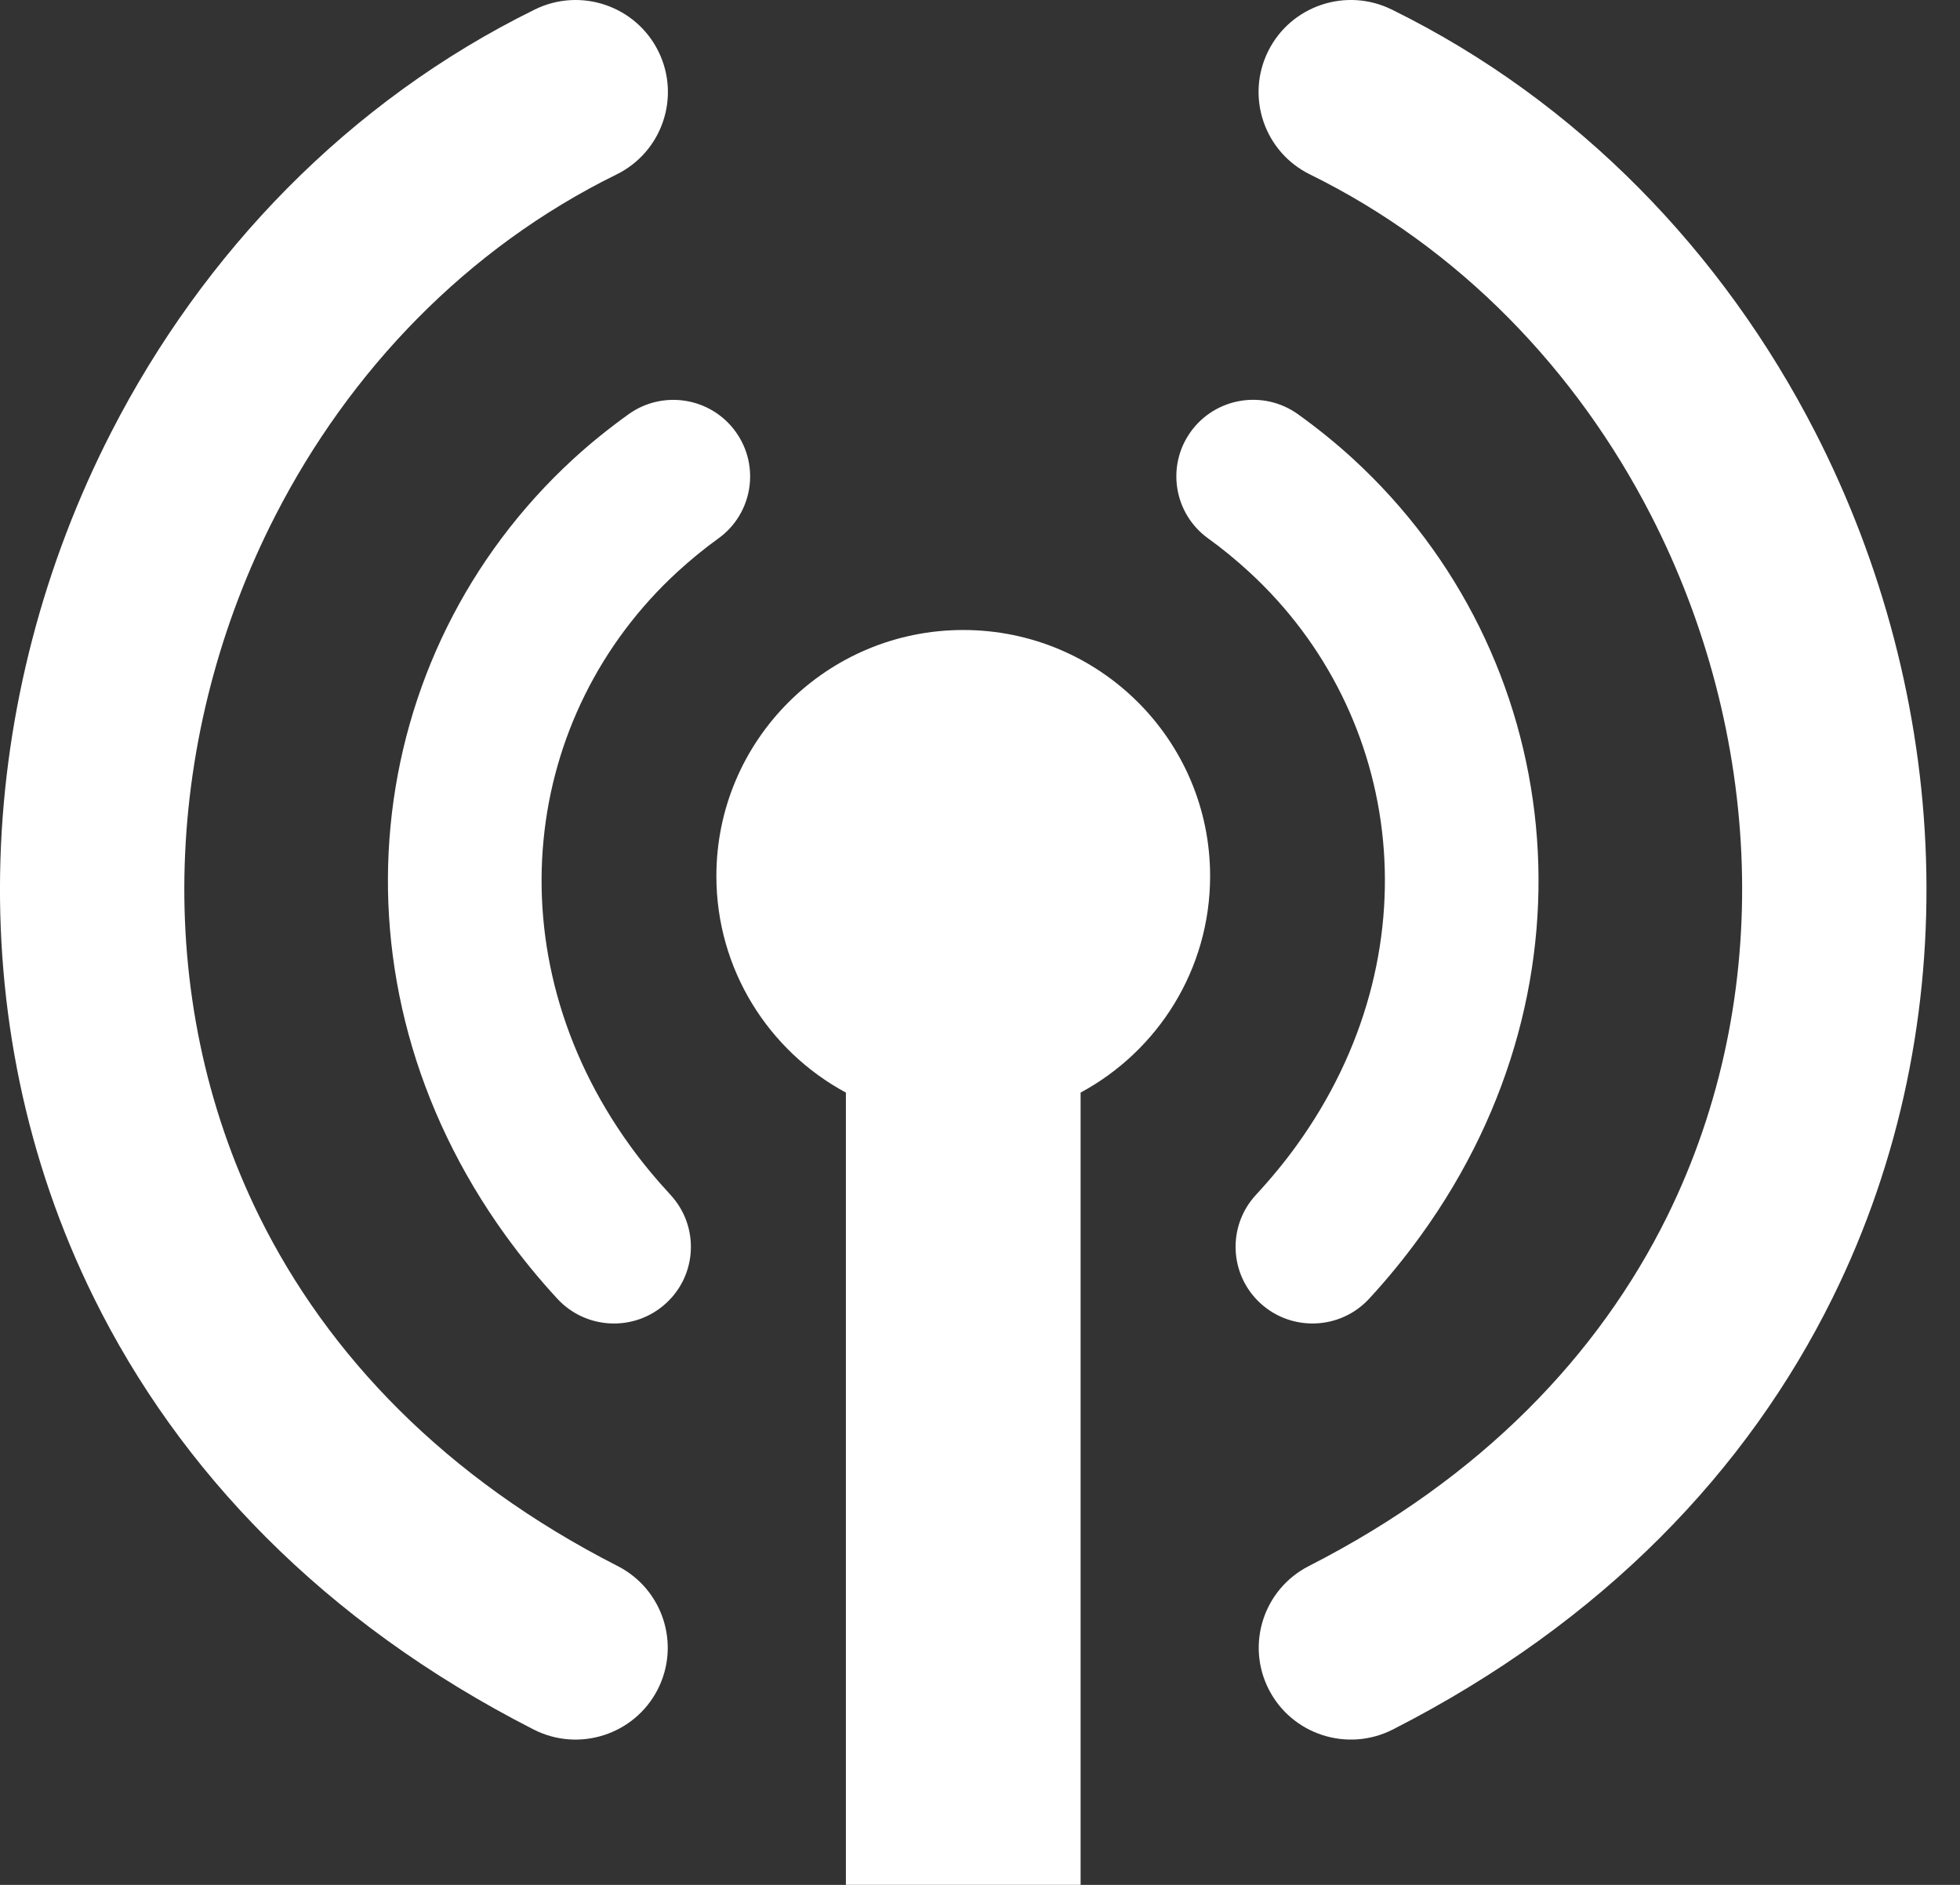 <svg width="52" height="50" viewBox="0 0 52 50" fill="none" xmlns="http://www.w3.org/2000/svg">
<rect x="0" y="0" width="52" height="50" fill="#333333" stroke="none"/>
<path fill-rule="evenodd" clip-rule="evenodd" d="M28.669 28.983V49.999H22.442V28.983C20.396 27.88 19.006 25.721 19.006 23.239C19.006 19.635 21.939 16.712 25.555 16.712C29.172 16.712 32.105 19.635 32.105 23.239C32.105 25.721 30.715 27.88 28.669 28.983ZM16.355 4.629C17.568 4.033 18.065 2.569 17.467 1.361C16.869 0.153 15.401 -0.344 14.189 0.252C9.239 2.686 5.39 6.712 2.957 11.453C1.16 14.955 0.136 18.851 0.012 22.782C-0.112 26.747 0.672 30.752 2.497 34.439C4.743 38.98 8.552 43.019 14.159 45.879C15.361 46.491 16.834 46.015 17.448 44.818C18.062 43.62 17.585 42.152 16.384 41.541C11.793 39.2 8.694 35.933 6.886 32.281C5.428 29.332 4.801 26.121 4.9 22.936C5.001 19.72 5.839 16.533 7.309 13.67C9.277 9.835 12.378 6.583 16.355 4.629ZM36.922 0.252C35.71 -0.344 34.242 0.152 33.644 1.36C33.045 2.569 33.543 4.033 34.756 4.628C38.733 6.583 41.834 9.834 43.802 13.67C45.271 16.533 46.109 19.719 46.21 22.936C46.309 26.121 45.682 29.332 44.224 32.281C42.416 35.933 39.318 39.2 34.727 41.541C33.525 42.153 33.049 43.62 33.663 44.818C34.277 46.015 35.749 46.49 36.951 45.879C42.558 43.019 46.367 38.98 48.614 34.439C50.438 30.752 51.223 26.747 51.098 22.782C50.975 18.851 49.95 14.955 48.154 11.453C45.721 6.712 41.872 2.686 36.922 0.252ZM34.437 10.989C33.524 10.333 32.251 10.54 31.593 11.45C30.936 12.36 31.143 13.63 32.056 14.285C32.424 14.549 32.785 14.846 33.139 15.17C35.207 17.07 36.433 19.604 36.691 22.285C36.951 24.989 36.228 27.855 34.395 30.391C34.084 30.822 33.726 31.258 33.32 31.697C32.557 32.523 32.61 33.81 33.439 34.571C34.269 35.331 35.56 35.278 36.323 34.452C36.814 33.922 37.274 33.357 37.702 32.764C40.14 29.389 41.099 25.549 40.748 21.902C40.395 18.232 38.722 14.768 35.903 12.177C35.459 11.769 34.971 11.373 34.437 10.989ZM19.055 14.286C19.968 13.631 20.175 12.362 19.517 11.452C18.86 10.541 17.587 10.335 16.674 10.99C16.14 11.374 15.651 11.77 15.208 12.177C12.388 14.768 10.715 18.232 10.362 21.903C10.011 25.549 10.97 29.39 13.408 32.765C13.837 33.358 14.297 33.922 14.787 34.452C15.55 35.278 16.842 35.332 17.671 34.571C18.501 33.811 18.554 32.524 17.79 31.697C17.385 31.258 17.026 30.822 16.715 30.391C14.882 27.856 14.159 24.99 14.42 22.285C14.677 19.605 15.904 17.071 17.971 15.171C18.326 14.847 18.687 14.55 19.055 14.286Z" fill="white"/>
</svg>
